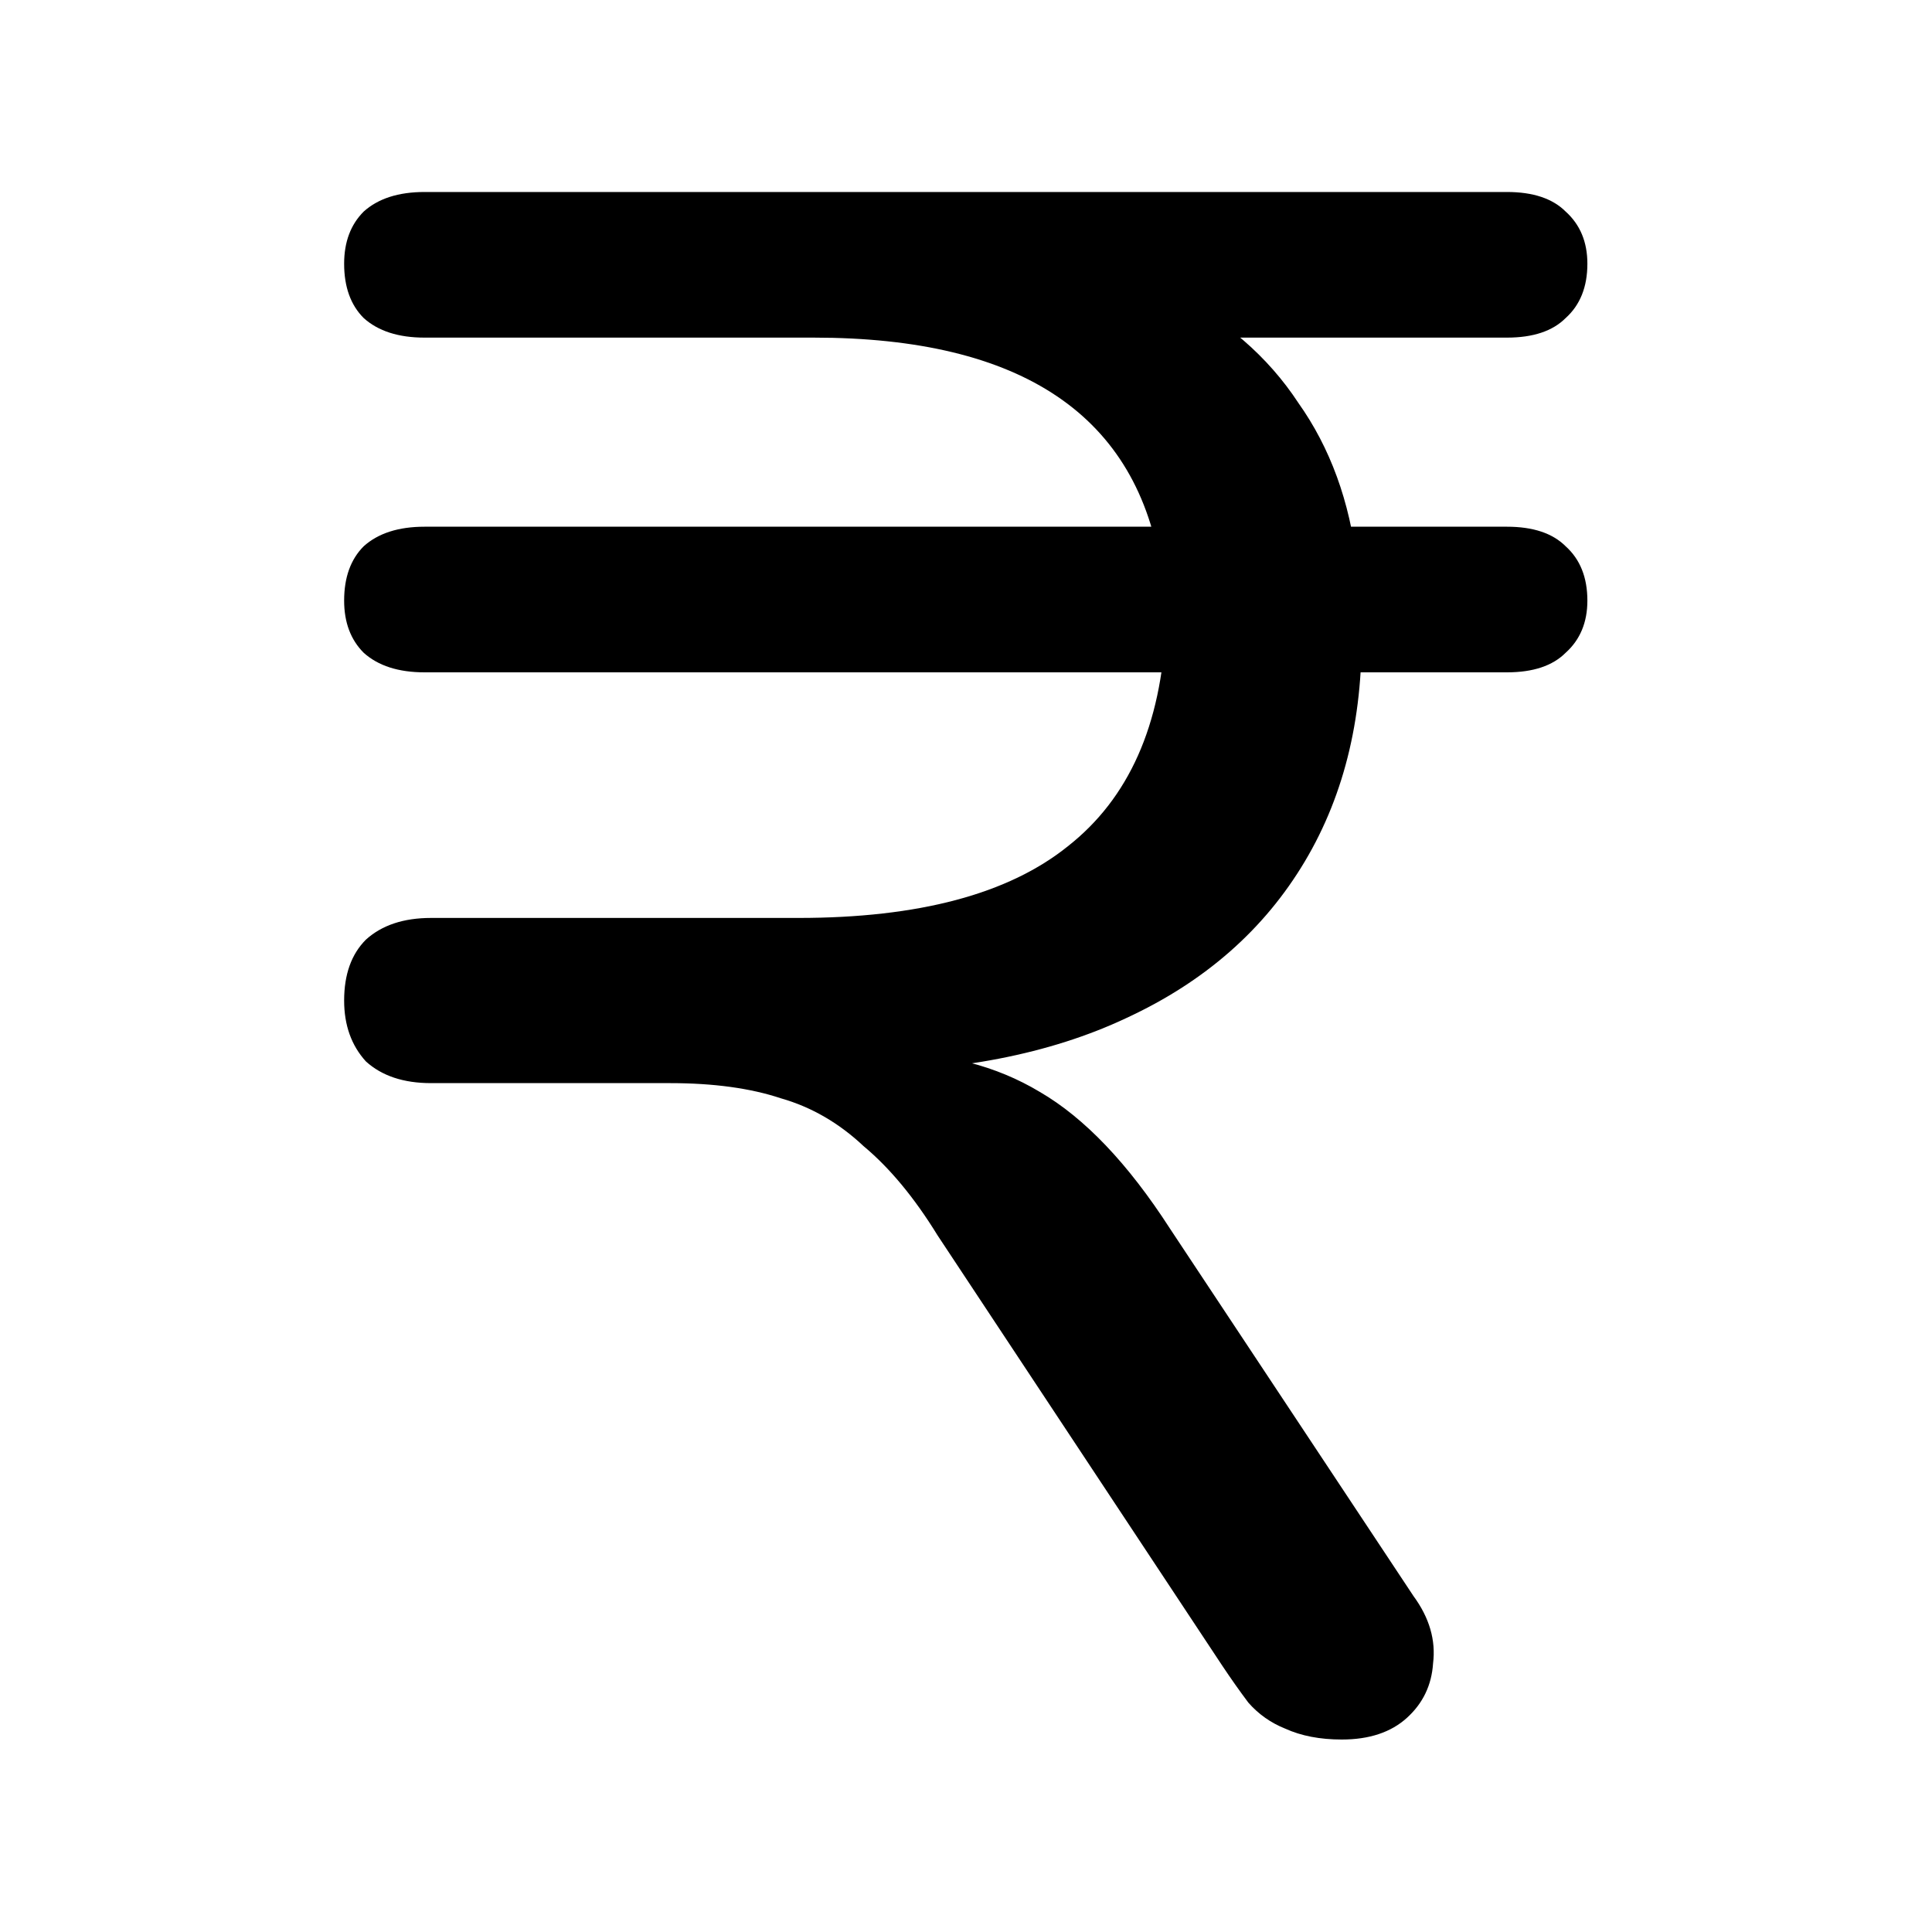 <svg width="16" height="16" viewBox="0 0 16 16" fill="none" xmlns="http://www.w3.org/2000/svg">
    <path
        d="M11.112 14.406C10.932 14.406 10.776 14.376 10.644 14.316C10.524 14.268 10.422 14.196 10.338 14.1C10.266 14.004 10.194 13.902 10.122 13.794L7.764 10.23C7.572 9.918 7.368 9.672 7.152 9.492C6.948 9.3 6.72 9.168 6.468 9.096C6.216 9.012 5.91 8.97 5.55 8.97H3.57C3.342 8.97 3.162 8.91 3.03 8.79C2.91 8.658 2.85 8.49 2.85 8.286C2.85 8.07 2.91 7.902 3.03 7.782C3.162 7.662 3.342 7.602 3.57 7.602H6.612C7.608 7.602 8.352 7.404 8.844 7.008C9.348 6.612 9.618 6.006 9.654 5.19L9.888 5.568H3.516C3.3 5.568 3.132 5.514 3.012 5.406C2.904 5.298 2.85 5.154 2.85 4.974C2.85 4.782 2.904 4.632 3.012 4.524C3.132 4.416 3.3 4.362 3.516 4.362H9.888L9.618 4.74C9.522 4.092 9.234 3.606 8.754 3.282C8.274 2.958 7.602 2.796 6.738 2.796H3.516C3.3 2.796 3.132 2.742 3.012 2.634C2.904 2.526 2.85 2.376 2.85 2.184C2.85 2.004 2.904 1.86 3.012 1.752C3.132 1.644 3.3 1.59 3.516 1.59H12.48C12.696 1.59 12.858 1.644 12.966 1.752C13.086 1.86 13.146 2.004 13.146 2.184C13.146 2.376 13.086 2.526 12.966 2.634C12.858 2.742 12.696 2.796 12.48 2.796H9.402L9.69 2.418C10.146 2.646 10.5 2.952 10.752 3.336C11.016 3.708 11.178 4.152 11.238 4.668L10.896 4.362H12.48C12.696 4.362 12.858 4.416 12.966 4.524C13.086 4.632 13.146 4.782 13.146 4.974C13.146 5.154 13.086 5.298 12.966 5.406C12.858 5.514 12.696 5.568 12.48 5.568H10.95L11.274 5.136C11.298 5.904 11.142 6.57 10.806 7.134C10.47 7.698 9.978 8.13 9.33 8.43C8.694 8.73 7.92 8.88 7.008 8.88V8.718H7.35C7.83 8.718 8.25 8.826 8.61 9.042C8.982 9.258 9.342 9.636 9.69 10.176L11.706 13.218C11.838 13.398 11.892 13.584 11.868 13.776C11.856 13.956 11.784 14.106 11.652 14.226C11.52 14.346 11.34 14.406 11.112 14.406Z"
        fill="currentColor" />
</svg>